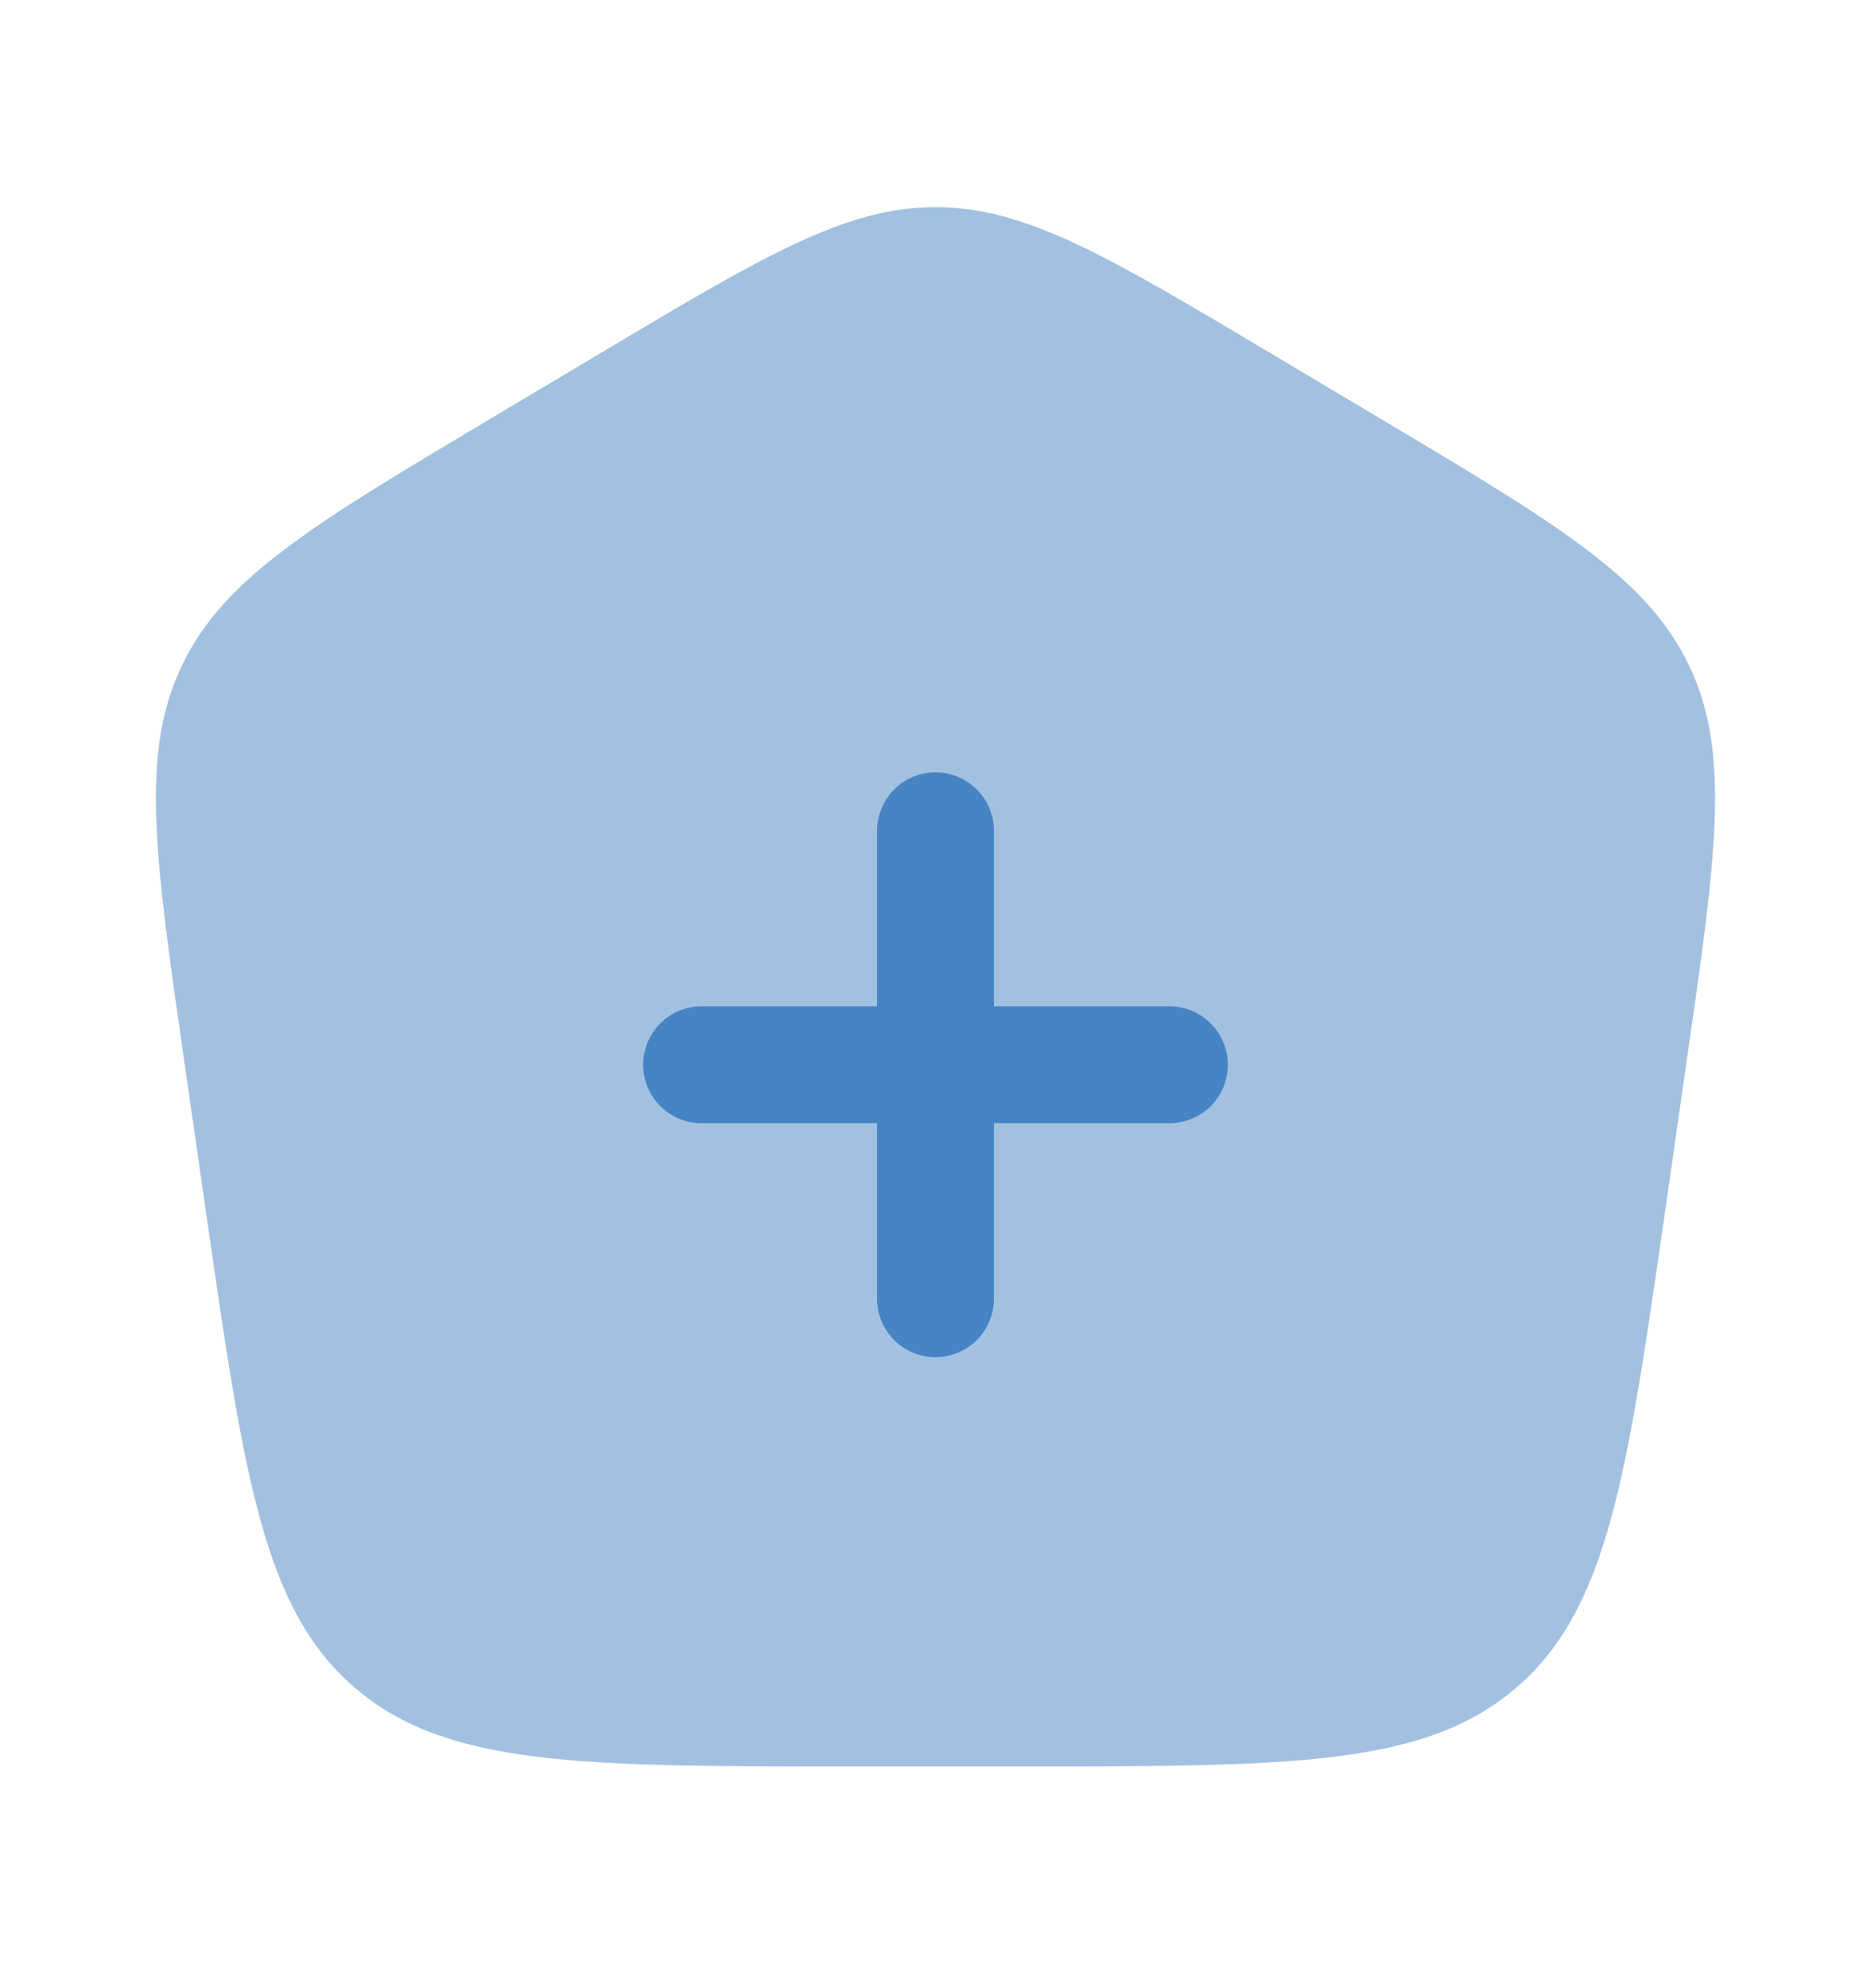 <svg xmlns="http://www.w3.org/2000/svg" width="16" height="17" viewBox="0 0 16 17" fill="none">
  <path opacity="0.5" d="M8.737 15.104H7.263C4.965 15.104 3.816 15.104 3.033 14.43C2.249 13.755 2.087 12.626 1.762 10.367L1.576 9.076C1.323 7.318 1.196 6.439 1.557 5.688C1.917 4.936 2.684 4.479 4.218 3.566L5.141 3.016C6.533 2.186 7.231 1.771 8 1.771C8.769 1.771 9.466 2.186 10.859 3.016L11.782 3.566C13.315 4.479 14.083 4.936 14.443 5.688C14.803 6.439 14.677 7.318 14.423 9.076L14.238 10.367C13.913 12.626 13.751 13.755 12.967 14.43C12.184 15.104 11.035 15.104 8.737 15.104Z" fill="#4784C4"/>
  <path d="M8 6.604C8.133 6.604 8.26 6.657 8.354 6.751C8.447 6.844 8.5 6.972 8.5 7.104V8.604H10C10.133 8.604 10.26 8.657 10.354 8.751C10.447 8.844 10.5 8.972 10.5 9.104C10.5 9.237 10.447 9.364 10.354 9.458C10.26 9.551 10.133 9.604 10 9.604H8.5V11.104C8.5 11.237 8.447 11.364 8.354 11.458C8.26 11.552 8.133 11.604 8 11.604C7.867 11.604 7.74 11.552 7.646 11.458C7.553 11.364 7.5 11.237 7.5 11.104V9.604H6C5.867 9.604 5.74 9.551 5.646 9.458C5.553 9.364 5.5 9.237 5.5 9.104C5.5 8.972 5.553 8.844 5.646 8.751C5.74 8.657 5.867 8.604 6 8.604H7.5V7.104C7.5 6.972 7.553 6.844 7.646 6.751C7.74 6.657 7.867 6.604 8 6.604Z" fill="#4784C4"/>
</svg>